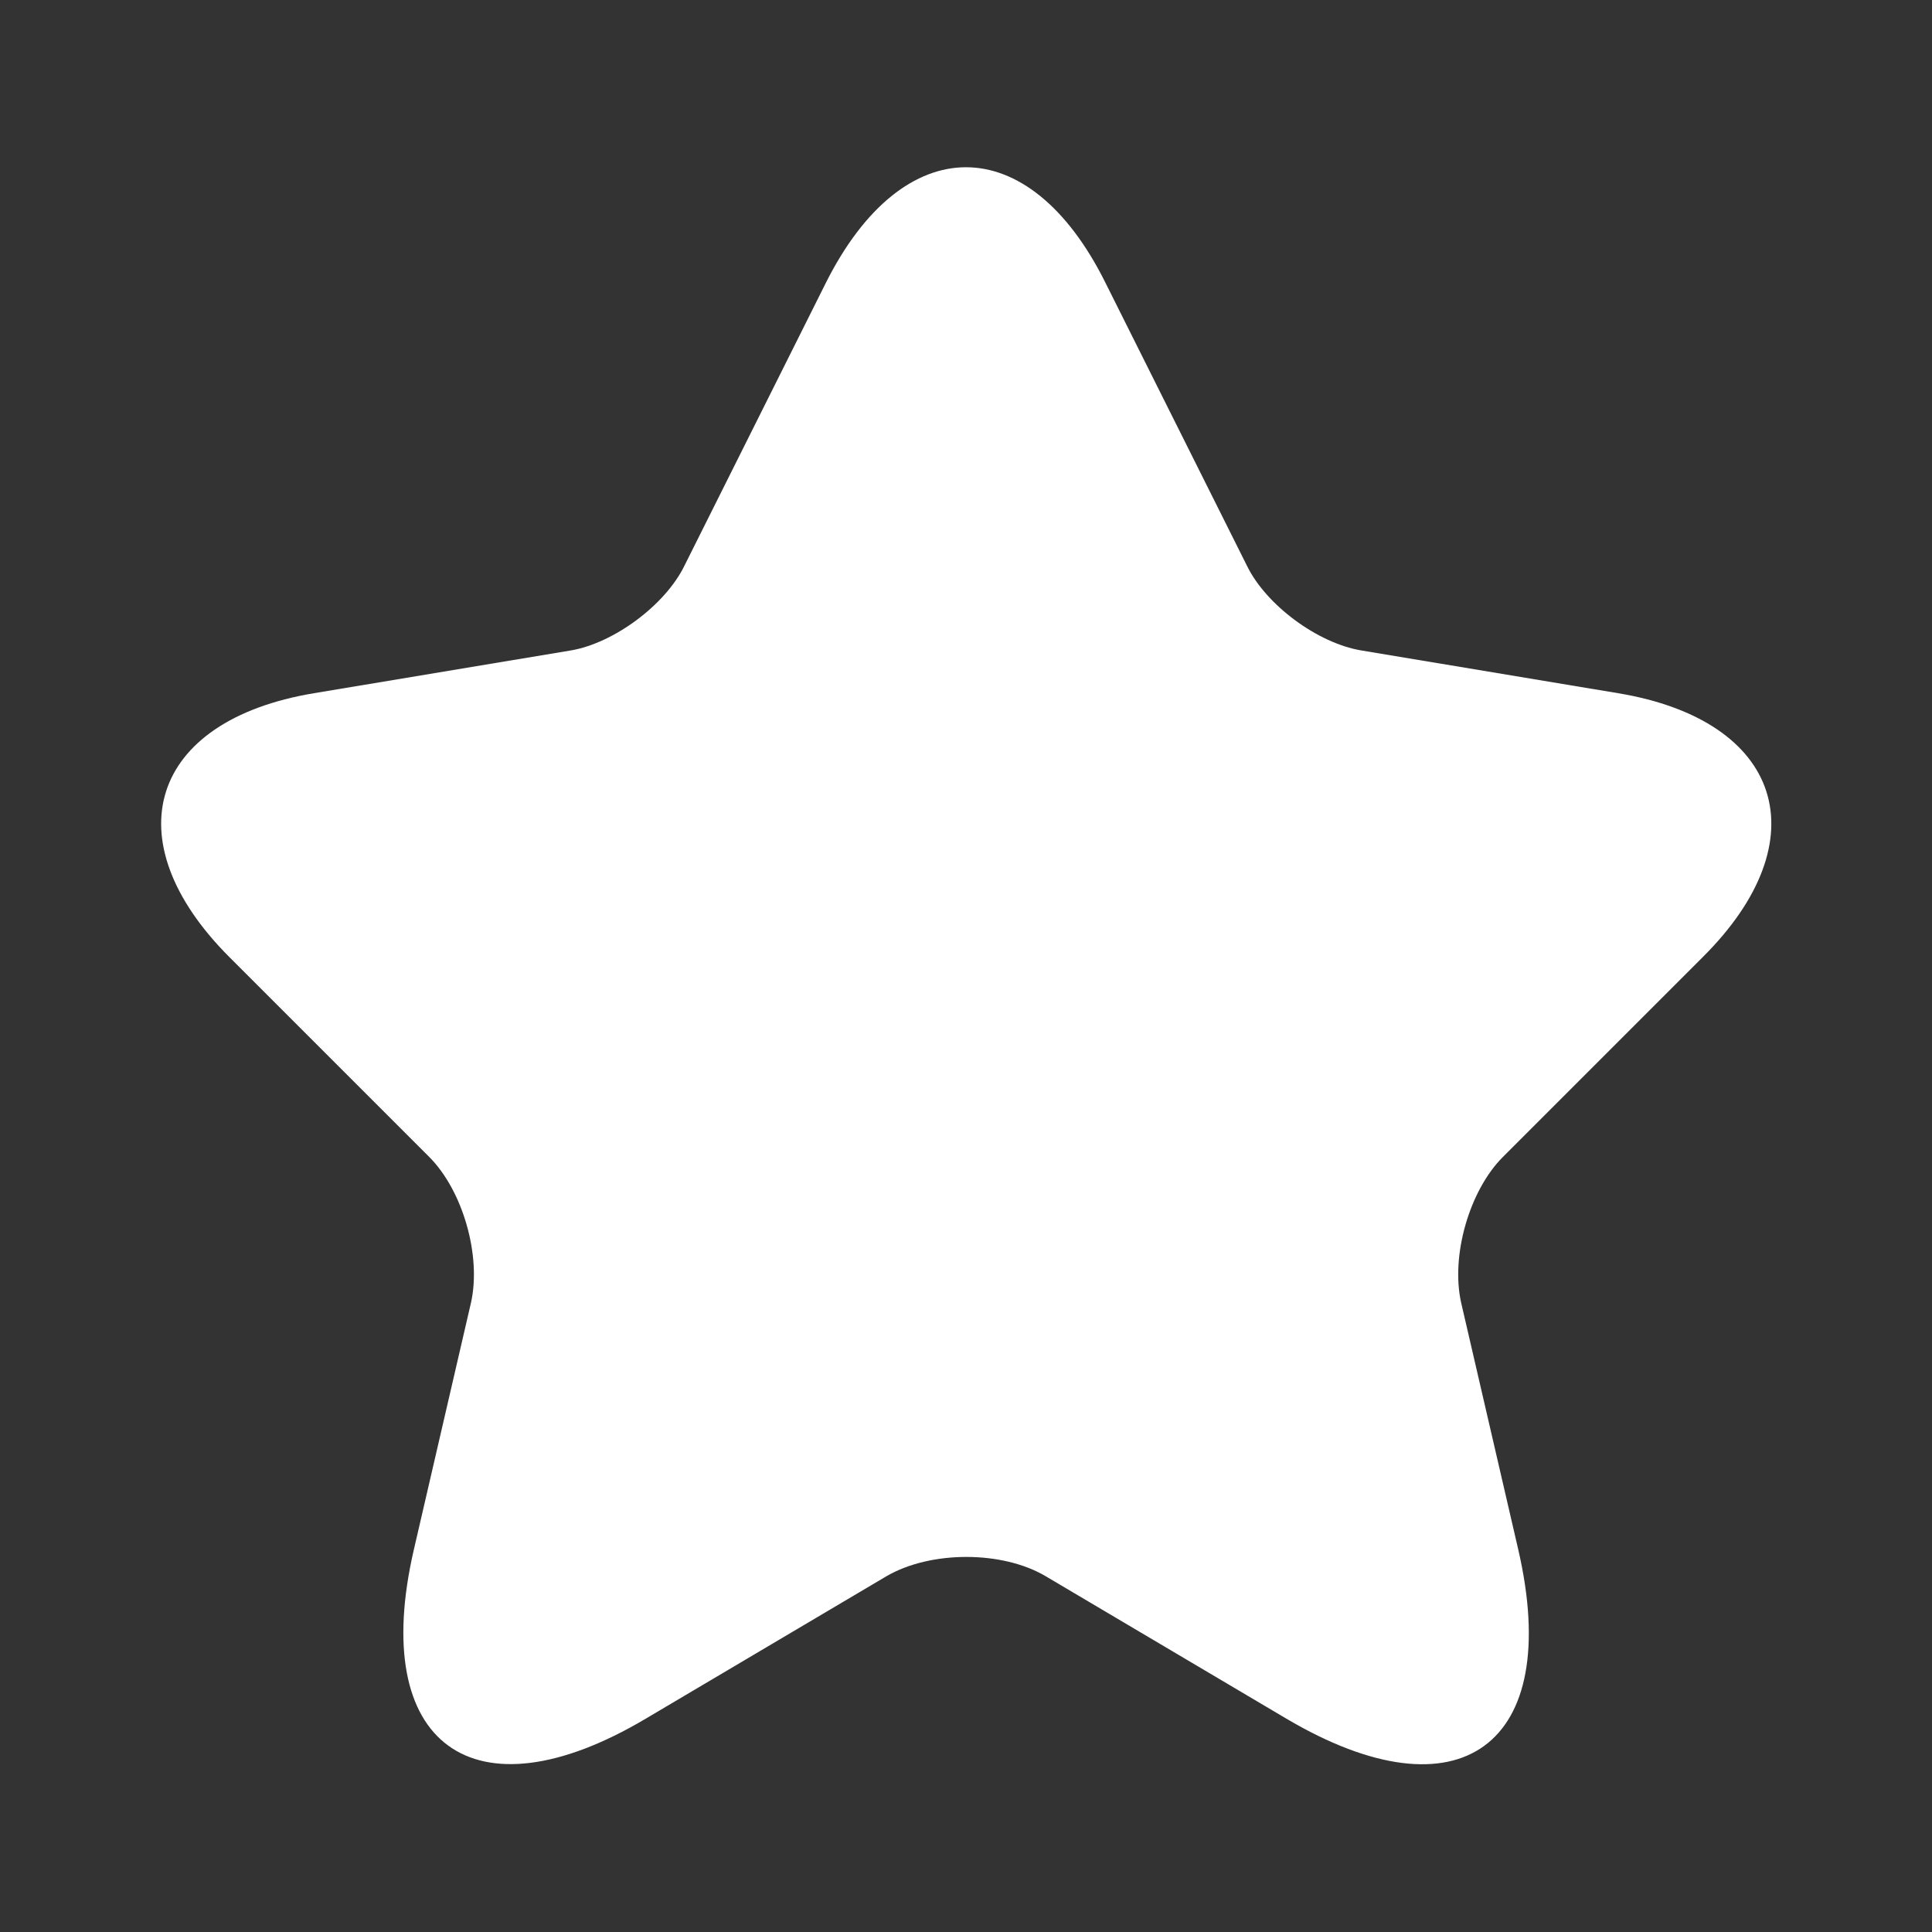 <svg width="15" height="15" viewBox="0 0 15 15" fill="none" xmlns="http://www.w3.org/2000/svg">
<rect x="0" y="0" width="15" height="15" fill="#333333" stroke="none"/>
<path d="M8.582 2.194L9.682 4.394C9.832 4.7 10.232 4.994 10.569 5.05L12.563 5.382C13.838 5.594 14.138 6.519 13.219 7.432L11.669 8.982C11.407 9.244 11.263 9.75 11.344 10.113L11.788 12.032C12.138 13.55 11.332 14.138 9.988 13.344L8.119 12.238C7.782 12.038 7.225 12.038 6.882 12.238L5.013 13.344C3.675 14.138 2.863 13.544 3.213 12.032L3.657 10.113C3.738 9.75 3.594 9.244 3.332 8.982L1.782 7.432C0.869 6.519 1.163 5.594 2.438 5.382L4.432 5.05C4.763 4.994 5.163 4.7 5.313 4.394L6.413 2.194C7.013 1 7.988 1 8.582 2.194Z" fill="white"/>
</svg>
